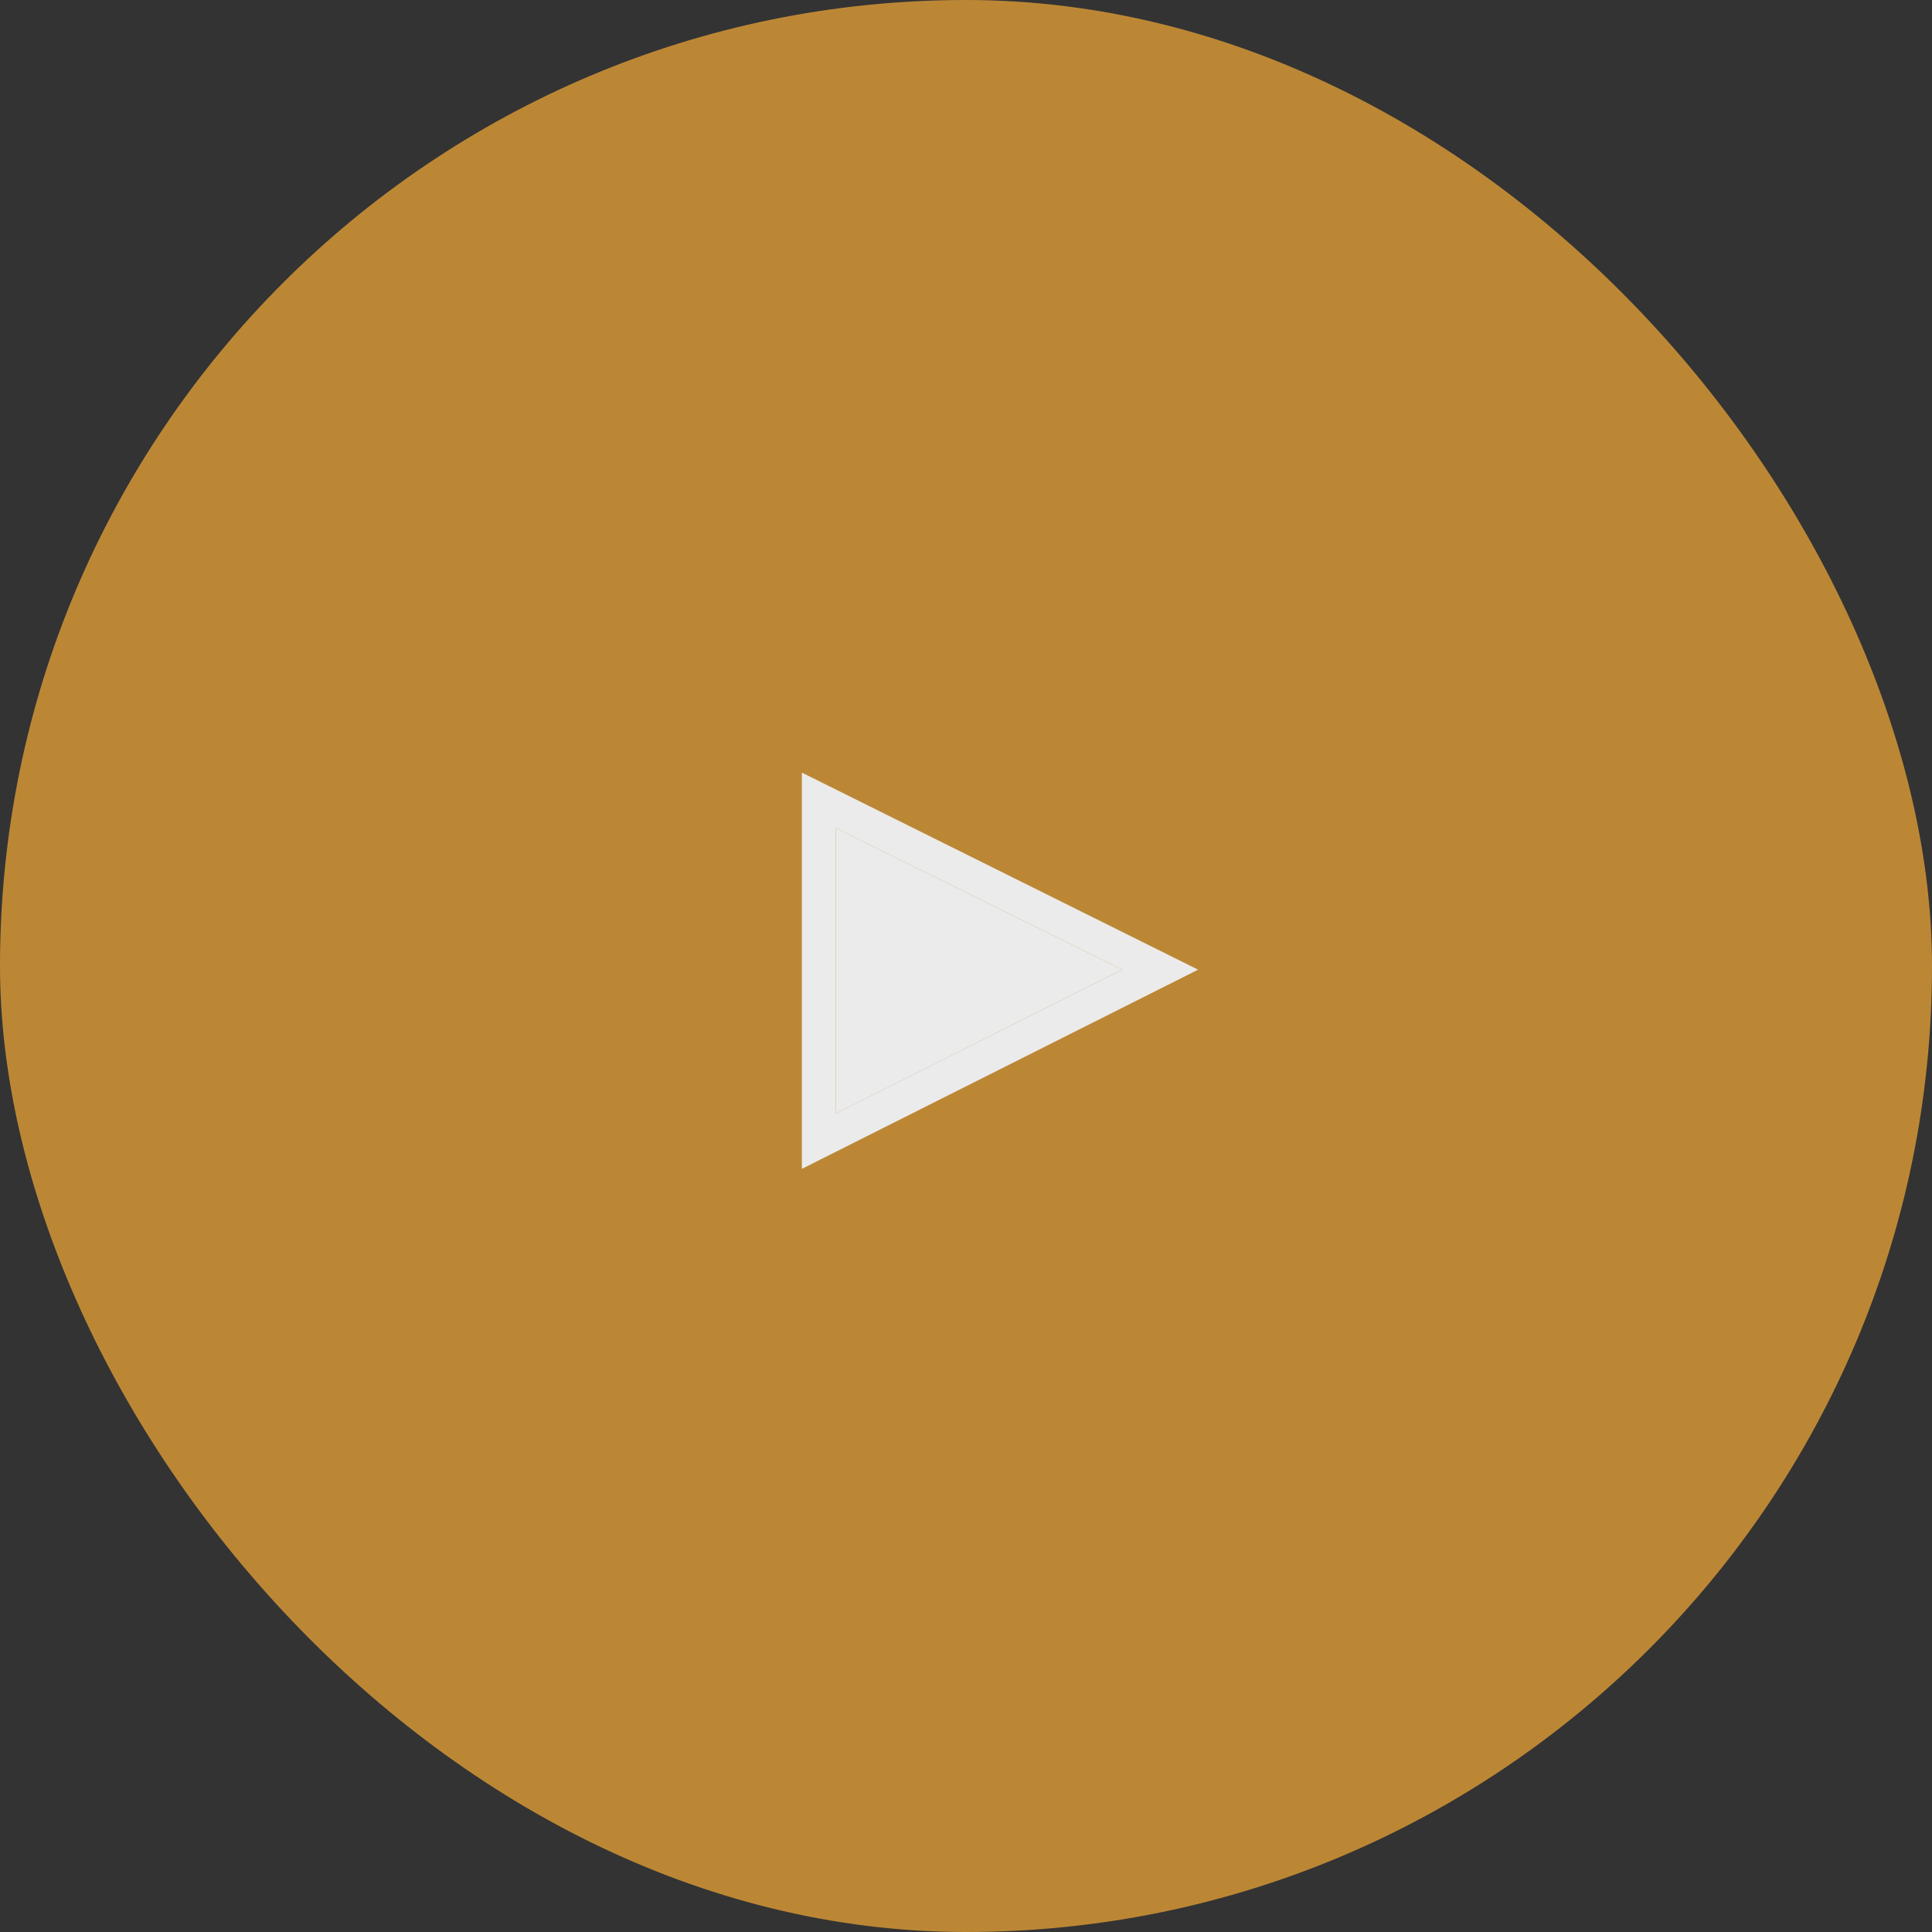 <svg width="80" height="80" viewBox="0 0 80 80" fill="none" xmlns="http://www.w3.org/2000/svg">
<rect x="0" y="0" width="80" height="80" fill="#333333" stroke="none"/>
<rect width="80" height="80" rx="40" fill="#F7AB37" fill-opacity="0.7"/>
<g clip-path="url(#clip0_2265_1043)">
<path fill-rule="evenodd" clip-rule="evenodd" d="M33.204 31.992L49.611 40.152L33.204 48.4V31.992ZM34.611 34.288V46.104L46.47 40.152L34.611 34.288Z" fill="#EBEBEB"/>
<path d="M34.611 34.288V46.104L46.47 40.152L34.611 34.288Z" fill="#EBEBEB"/>
</g>
<defs>
<clipPath id="clip0_2265_1043">
<rect width="17.6" height="17.6" fill="white" transform="translate(33.2 32)"/>
</clipPath>
</defs>
</svg>
